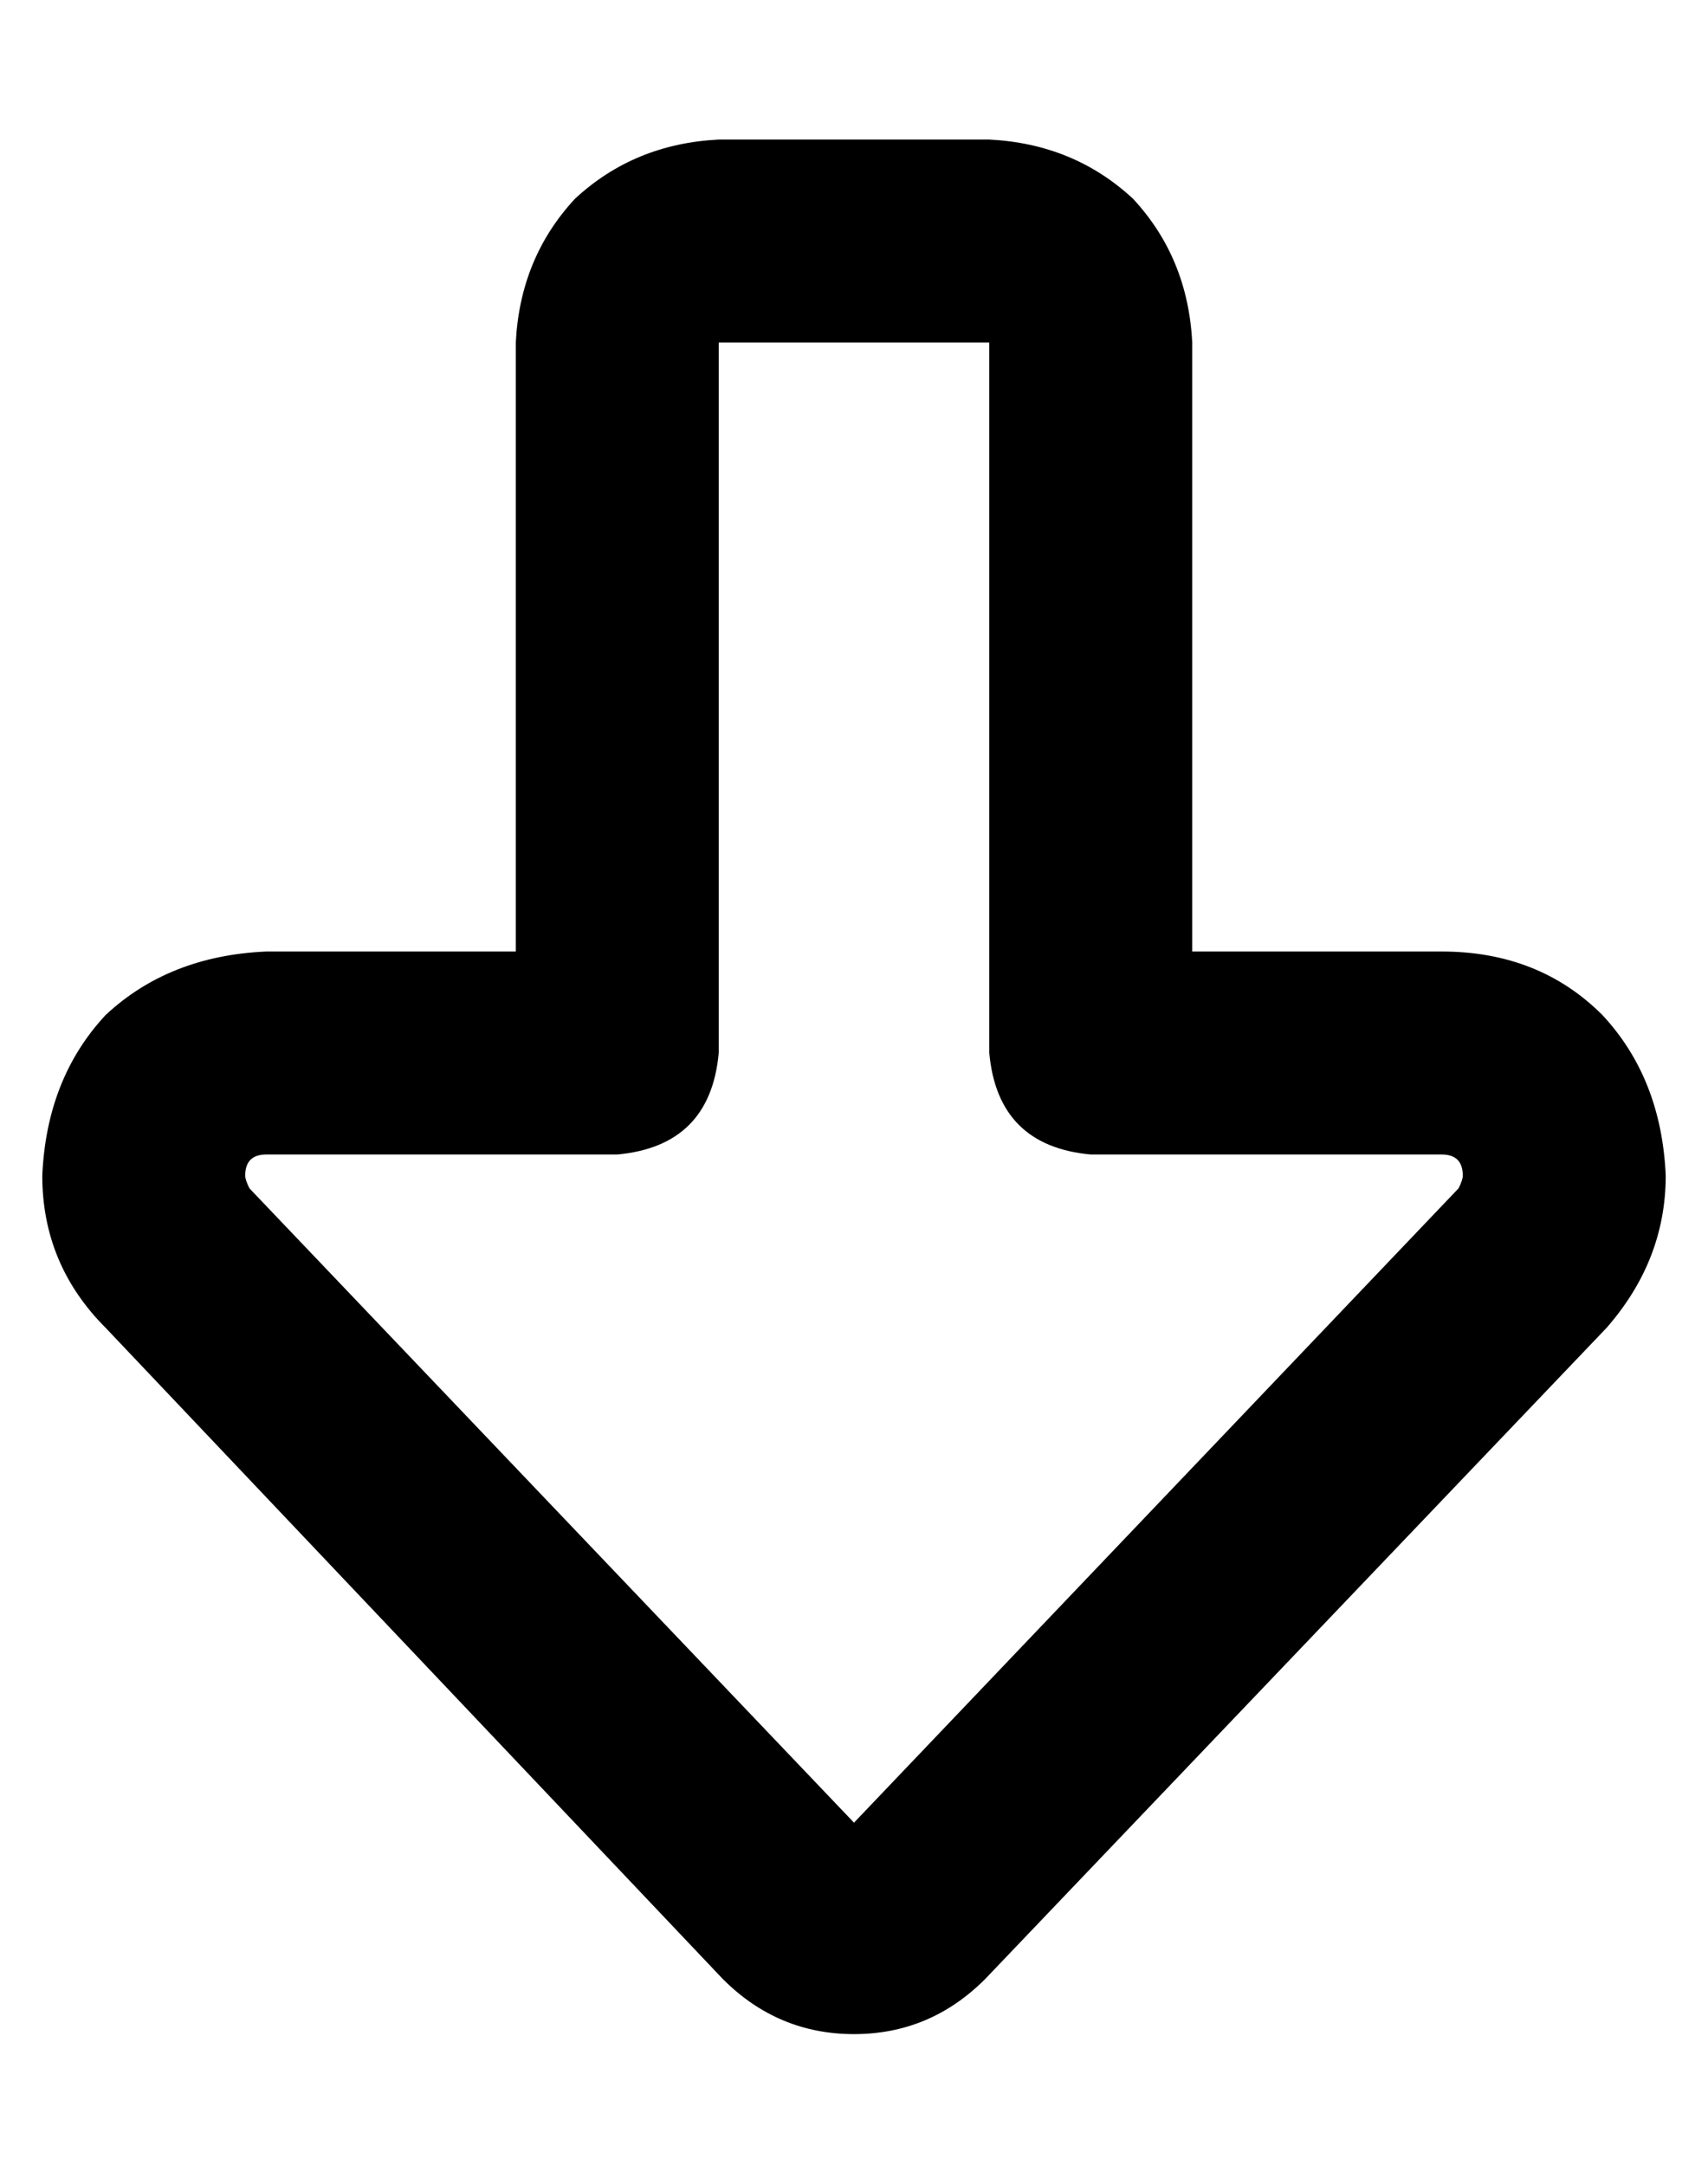 <?xml version="1.0" standalone="no"?>
<!DOCTYPE svg PUBLIC "-//W3C//DTD SVG 1.1//EN" "http://www.w3.org/Graphics/SVG/1.1/DTD/svg11.dtd" >
<svg xmlns="http://www.w3.org/2000/svg" xmlns:xlink="http://www.w3.org/1999/xlink" version="1.1" viewBox="-10 -40 404 512">
   <path fill="currentColor"
d="M192 391l-143 -150l143 150l-143 -150q-1 -2 -1 -3q0 -5 5 -5h83v0q22 -2 24 -24v-168v0h64v0v168v0q2 22 24 24h83v0q5 0 5 5q0 1 -1 3l-143 150v0zM0 238q0 21 15 36l146 154v0q13 13 31 13t31 -13l147 -154v0q14 -16 14 -36q-1 -23 -15 -38q-15 -15 -38 -15h-59v0
v-144v0q-1 -20 -14 -34q-14 -13 -34 -14h-64v0q-20 1 -34 14q-13 14 -14 34v144v0h-59v0q-23 1 -38 15q-14 15 -15 38v0z" />
</svg>
